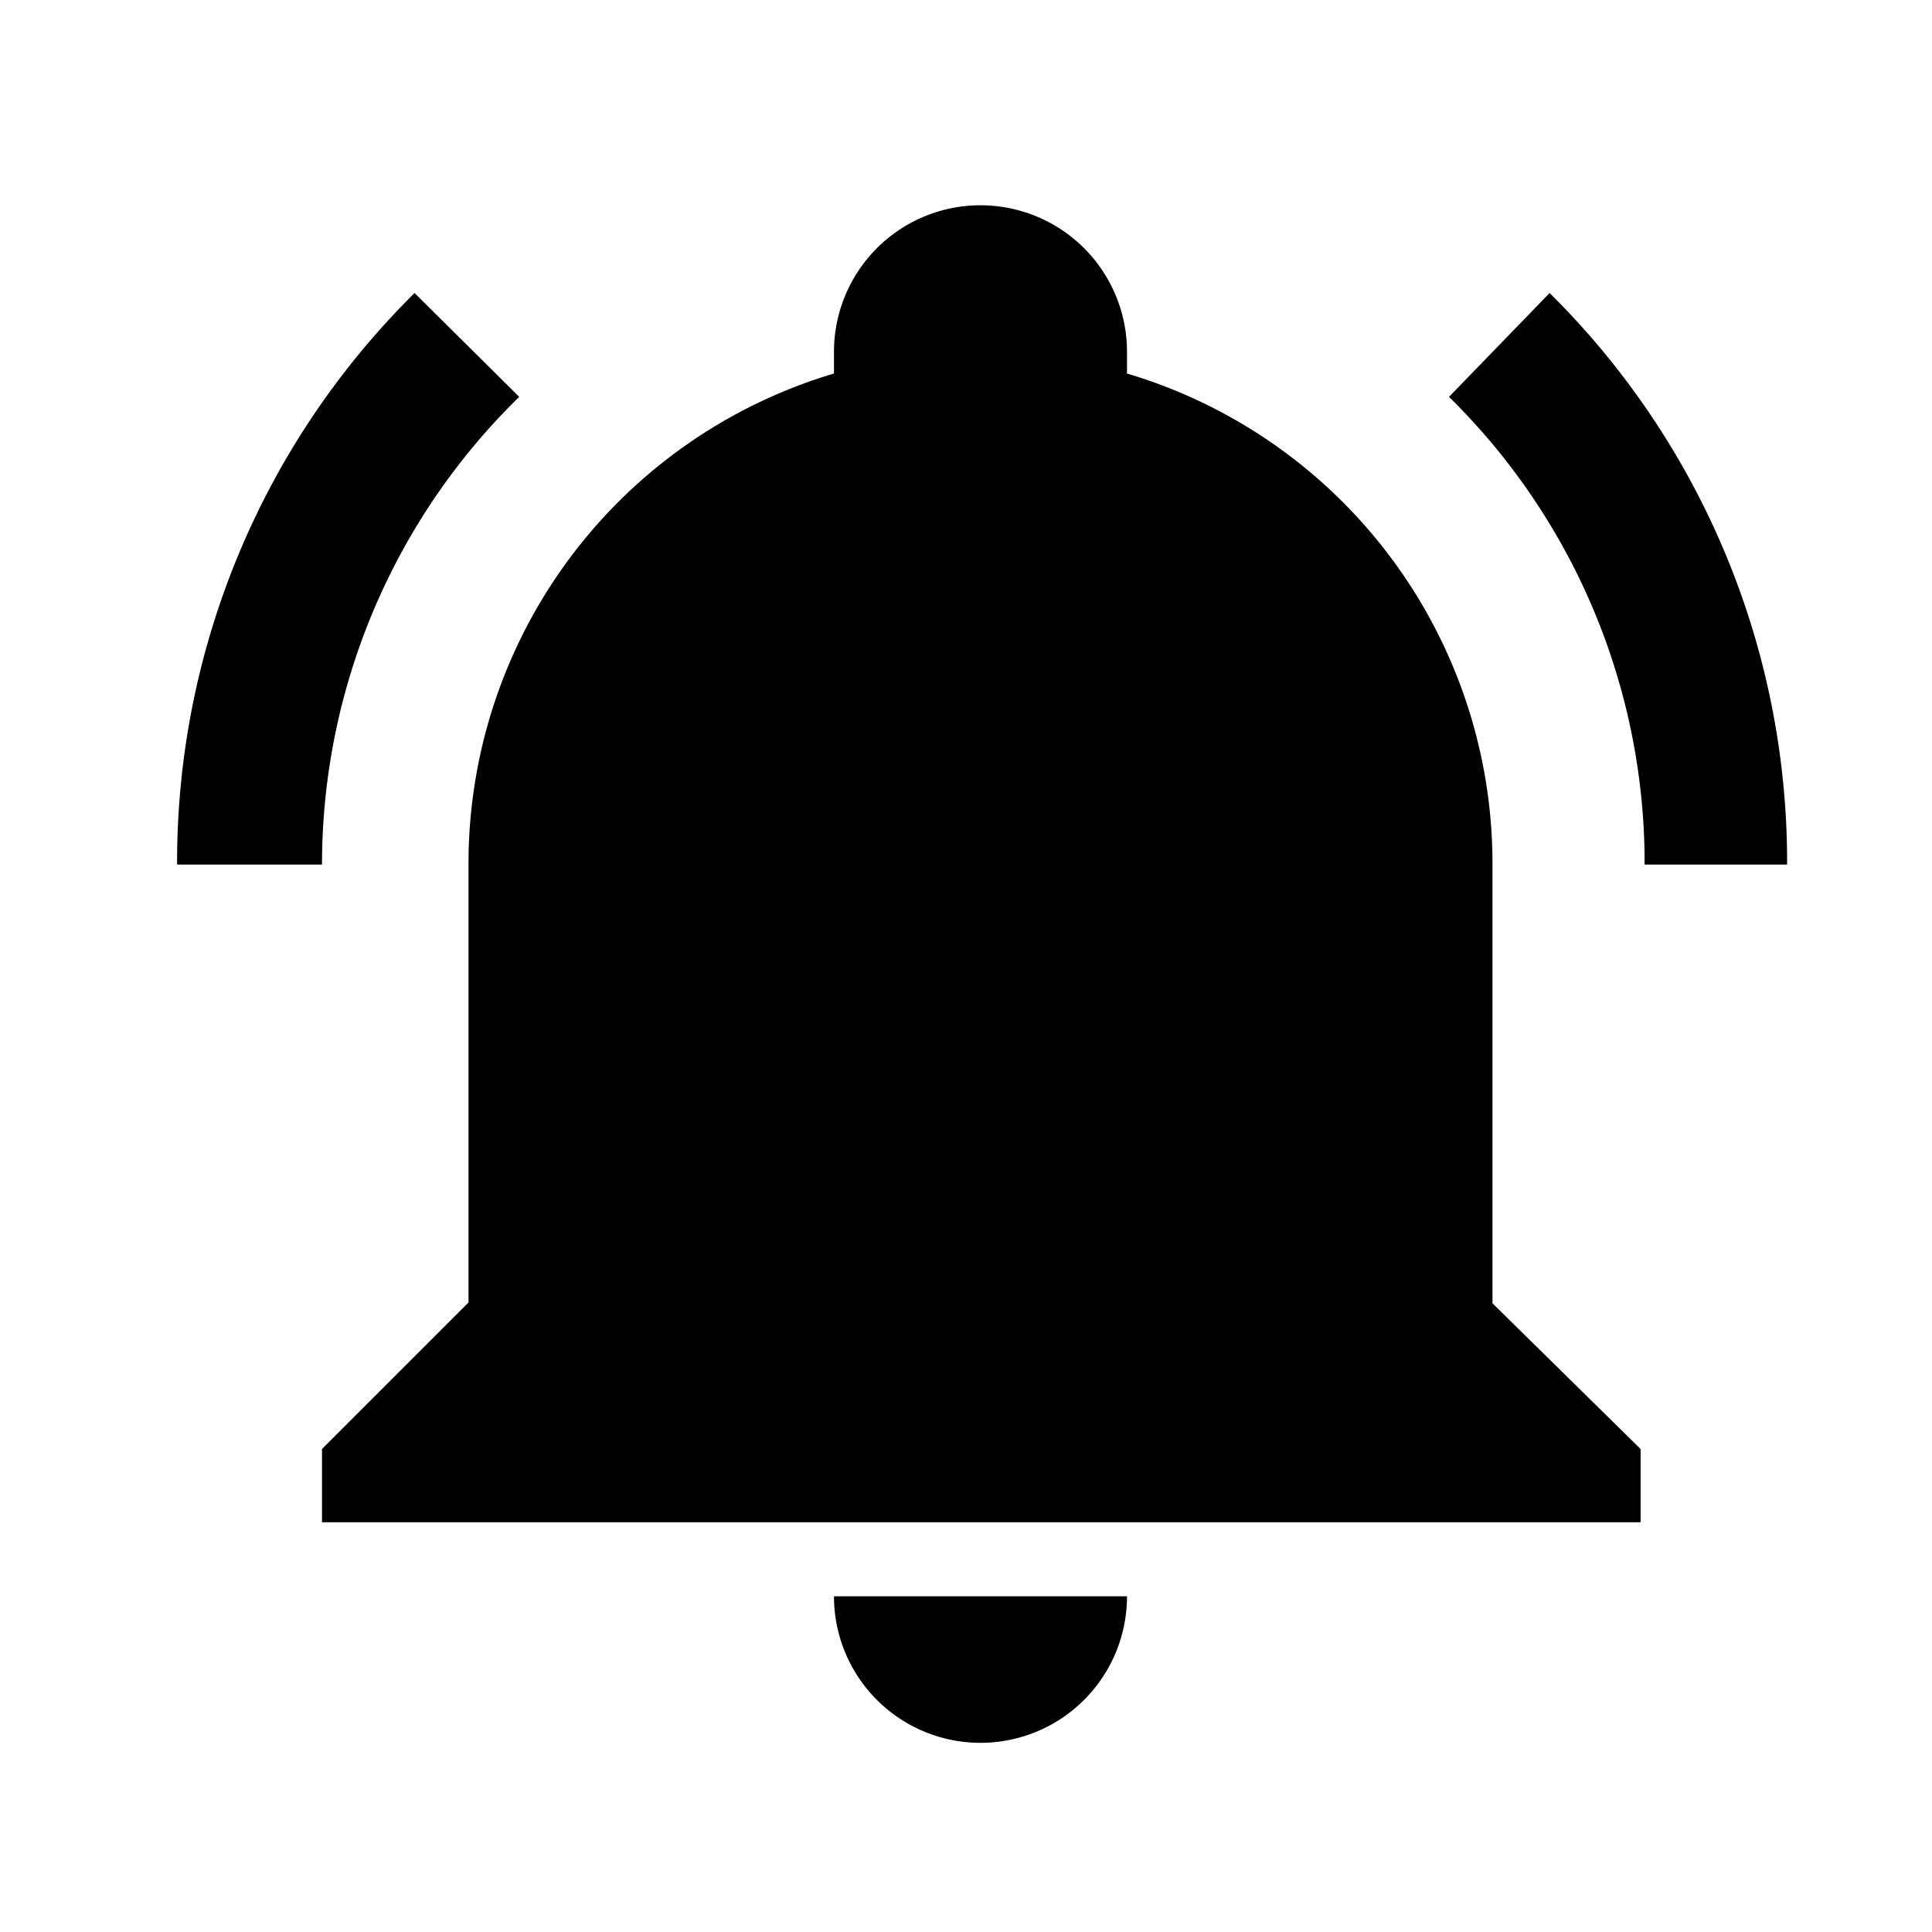 <svg xmlns="http://www.w3.org/2000/svg" viewBox="0 0 24 24"><defs><style>.cls-1{fill:none;}</style></defs><g id="icons"><g id="bell"><rect id="margin" class="cls-1" width="24" height="24"/><path id="icon" d="M20.38,18v.91H4V18l1.82-1.82V10.74a6.35,6.35,0,0,1,4.54-6.1V4.37a1.82,1.82,0,0,1,3.64,0v.27a6.35,6.35,0,0,1,4.54,6.1v5.45L20.38,18M14,19.83a1.82,1.82,0,0,1-3.64,0M19.25,3.64,18,4.93a8.12,8.12,0,0,1,2.43,5.81H22.2a9.94,9.94,0,0,0-2.95-7.1m-17,7.1H4A8.12,8.12,0,0,1,6.45,4.93L5.15,3.64A9.94,9.94,0,0,0,2.2,10.74Z"/></g></g></svg>